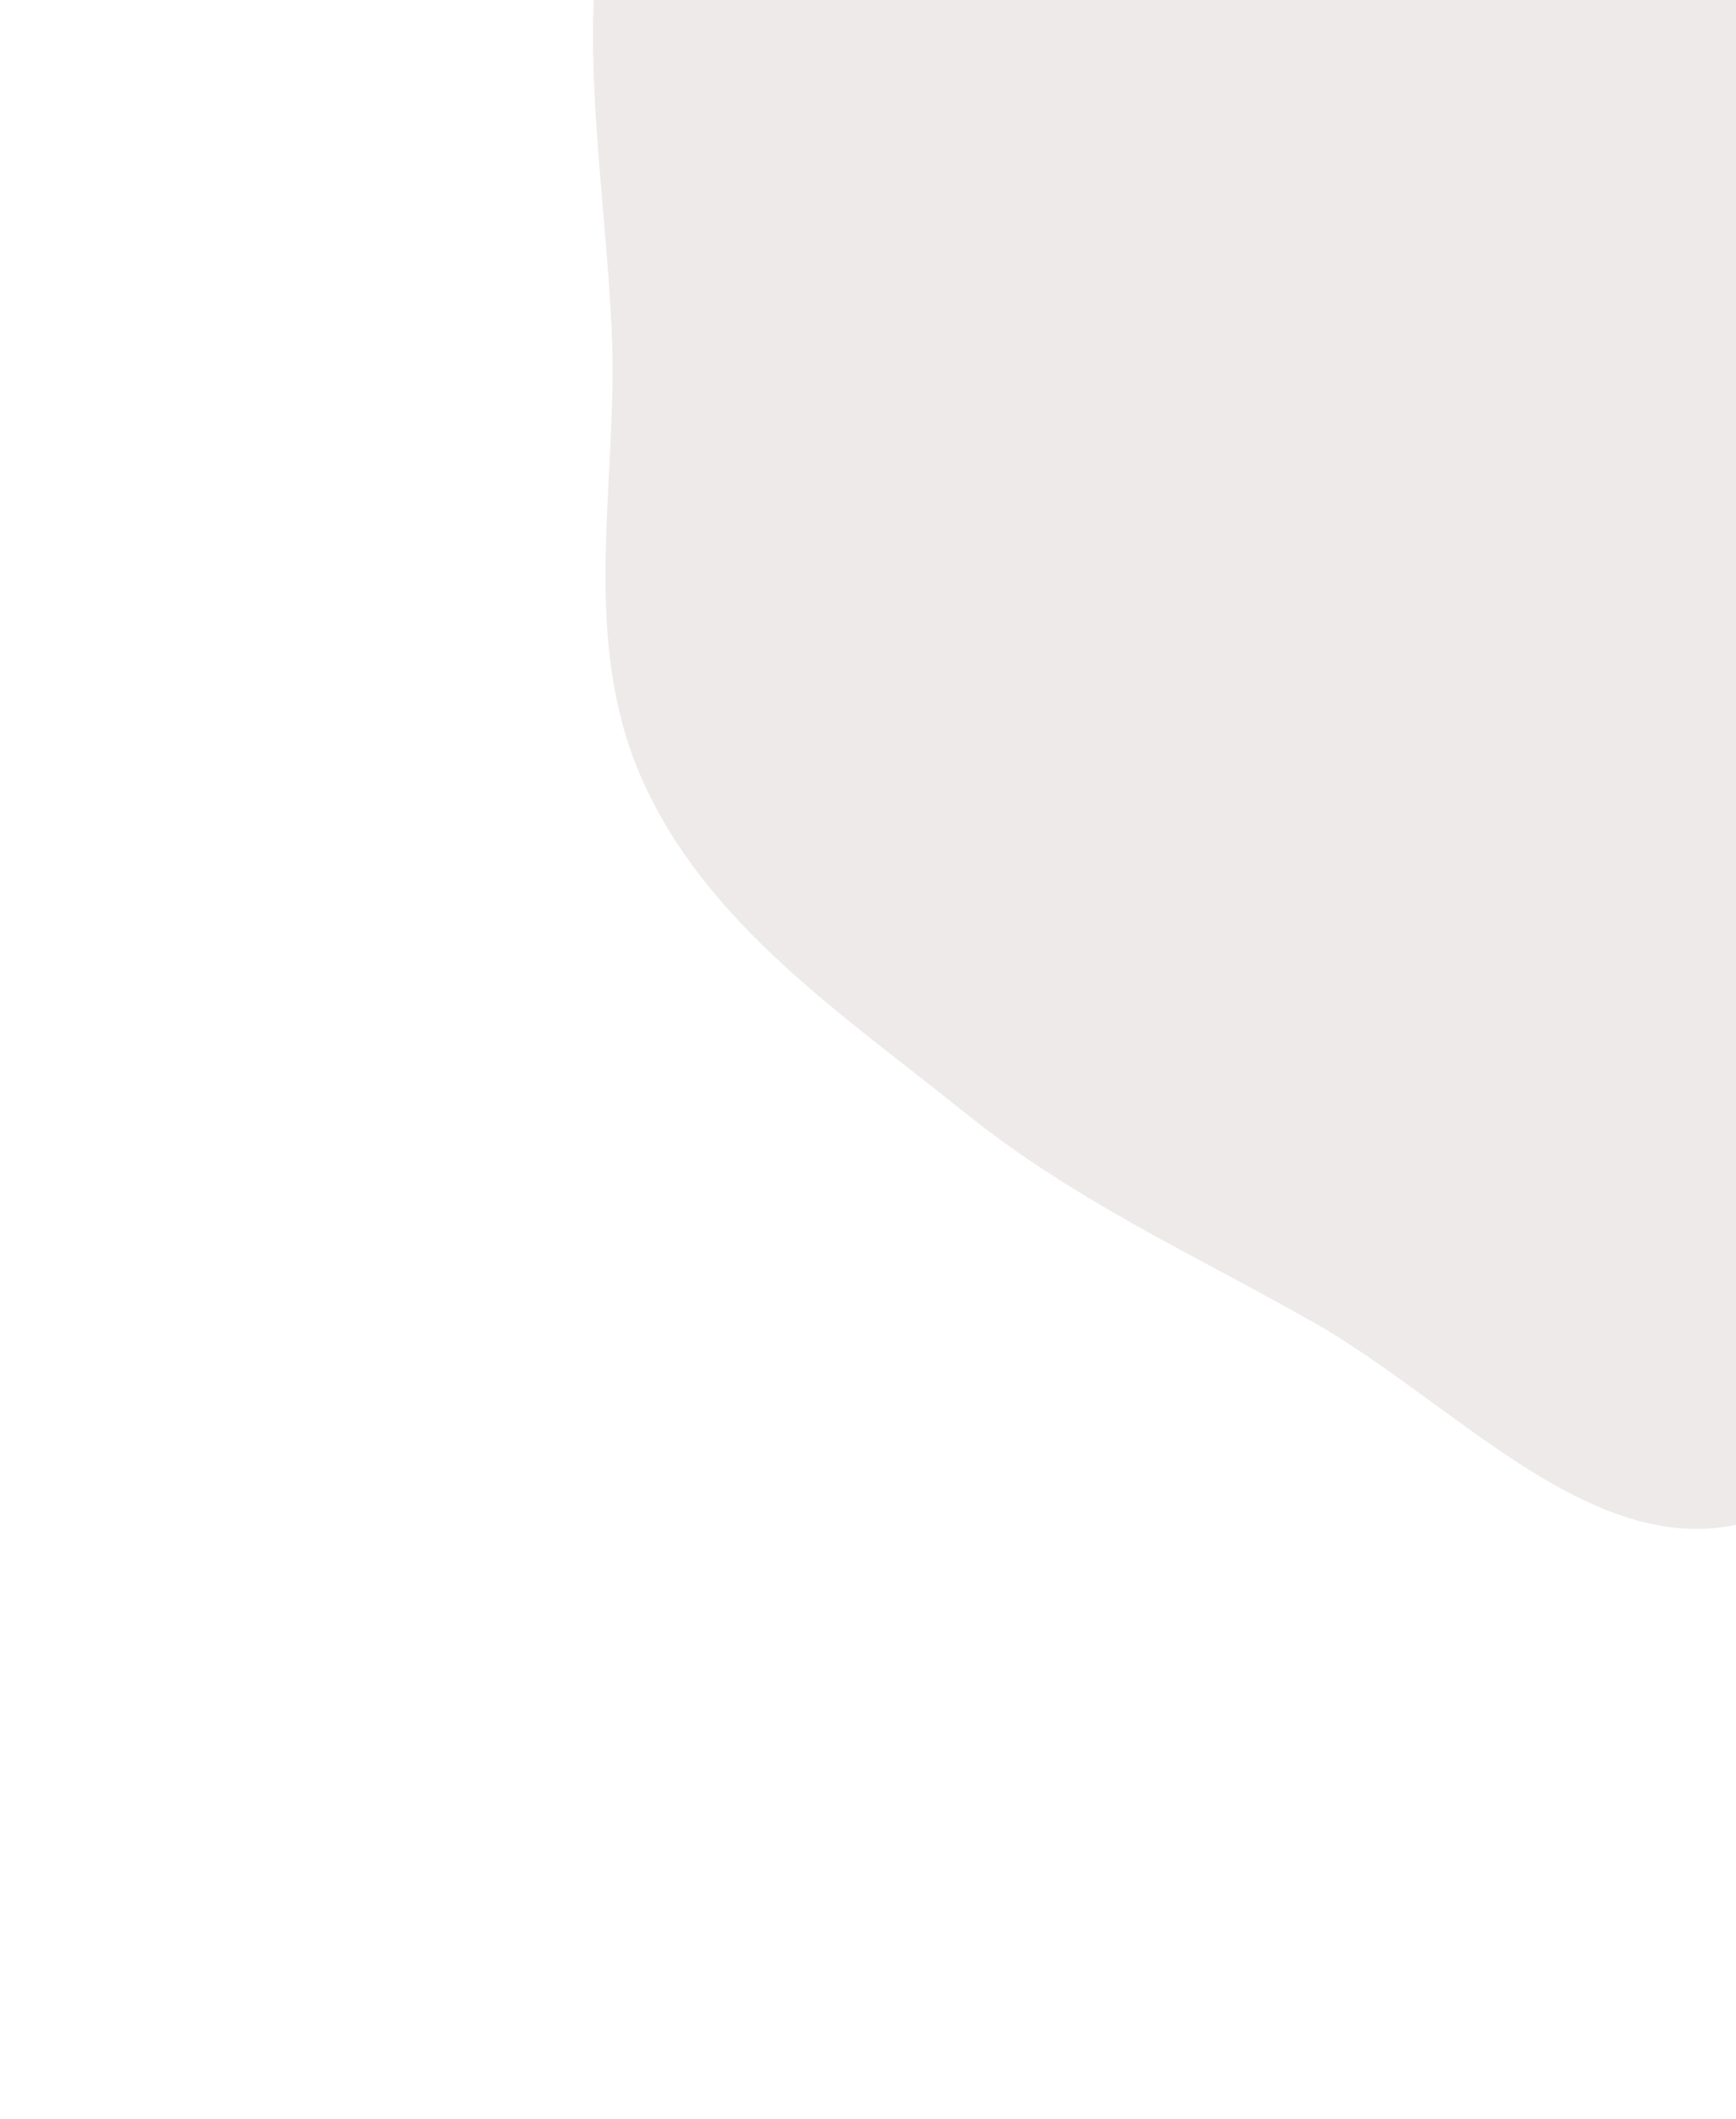 <svg width="295" height="360" viewBox="0 0 295 360" fill="none" xmlns="http://www.w3.org/2000/svg">
<g filter="url(#filter0_d)">
<path d="M197.31 -94.054C218.384 -98.919 236.702 -114.658 259.255 -110.242C281.821 -105.825 300.725 -84.715 320.955 -69.847C340.827 -55.242 364.202 -44.688 378.026 -22.949C391.801 -1.288 392.17 25.158 397.07 49.849C401.71 73.23 406.913 96.368 406.259 119.309C405.574 143.357 404.519 168.596 393.156 187.13C381.8 205.651 359.845 210.999 342.756 222.889C324.664 235.477 311.582 259.445 288.769 259.761C265.926 260.078 244.98 237.008 223.001 224.549C202.845 213.123 182.385 203.908 163.791 188.915C143.657 172.679 120.36 157.307 109.312 132.873C98.264 108.438 105.069 82.206 103.956 56.576C102.879 31.77 98.091 6.463 102.816 -16.713C107.777 -41.049 114.666 -66.693 131.972 -80.857C149.221 -94.975 175.476 -89.013 197.31 -94.054Z" fill="#EEEAEA"/>
</g>
<defs>
<filter id="filter0_d" x="0.769" y="-211.015" width="505.546" height="570.779" filterUnits="userSpaceOnUse" color-interpolation-filters="sRGB">
<feFlood flood-opacity="0" result="BackgroundImageFix"/>
<feColorMatrix in="SourceAlpha" type="matrix" values="0 0 0 0 0 0 0 0 0 0 0 0 0 0 0 0 0 0 127 0"/>
<feOffset/>
<feGaussianBlur stdDeviation="50"/>
<feColorMatrix type="matrix" values="0 0 0 0 0.854 0 0 0 0 0.815 0 0 0 0 0.815 0 0 0 1 0"/>
<feBlend mode="normal" in2="BackgroundImageFix" result="effect1_dropShadow"/>
<feBlend mode="normal" in="SourceGraphic" in2="effect1_dropShadow" result="shape"/>
</filter>
</defs>
</svg>